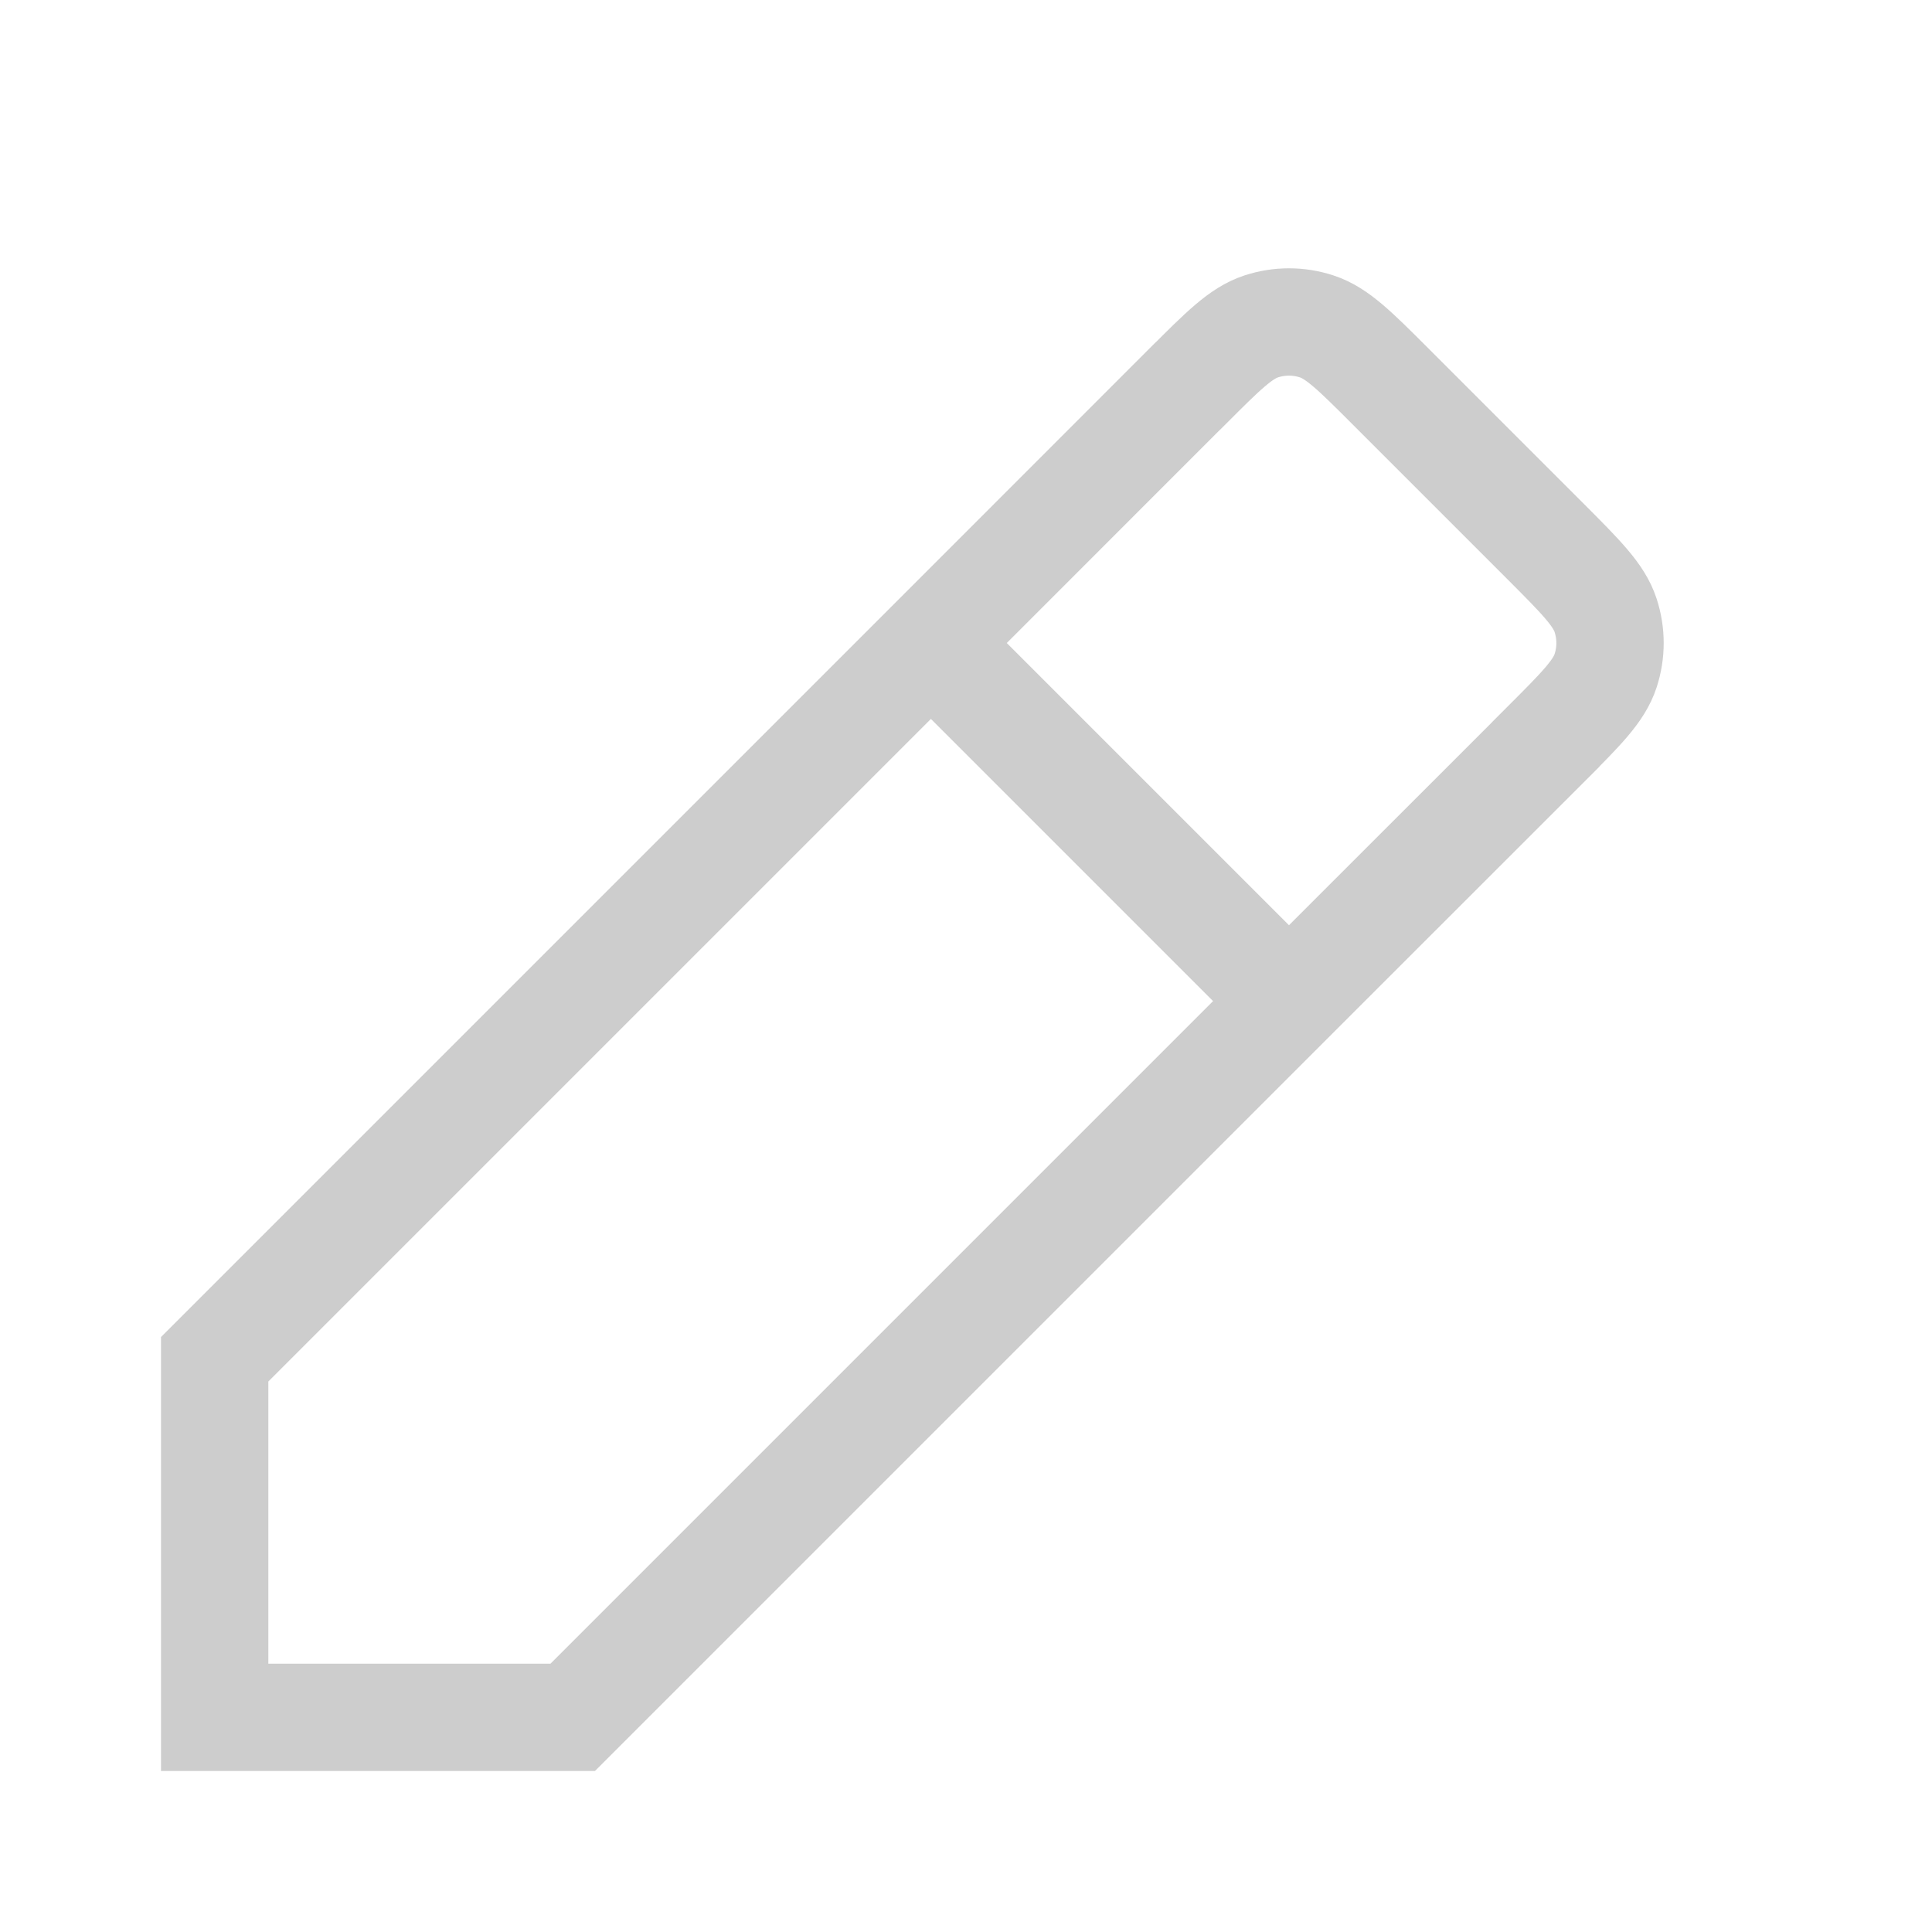 <svg width="18" height="18" viewBox="0 0 18 18" fill="none" xmlns="http://www.w3.org/2000/svg">
<path d="M8.673 5.991L2 12.664V16H5.336L12.009 9.327M8.673 5.991L11.065 3.598L11.067 3.597C11.396 3.268 11.561 3.103 11.751 3.041C11.919 2.986 12.099 2.986 12.267 3.041C12.457 3.103 12.622 3.267 12.951 3.596L14.402 5.047C14.732 5.378 14.897 5.543 14.959 5.733C15.014 5.901 15.014 6.081 14.959 6.249C14.897 6.439 14.732 6.604 14.402 6.934L14.402 6.935L12.009 9.327M8.673 5.991L12.009 9.327" stroke="#CDCDCD" stroke-linecap="round" strokeLinejoin="round"/>
</svg>
